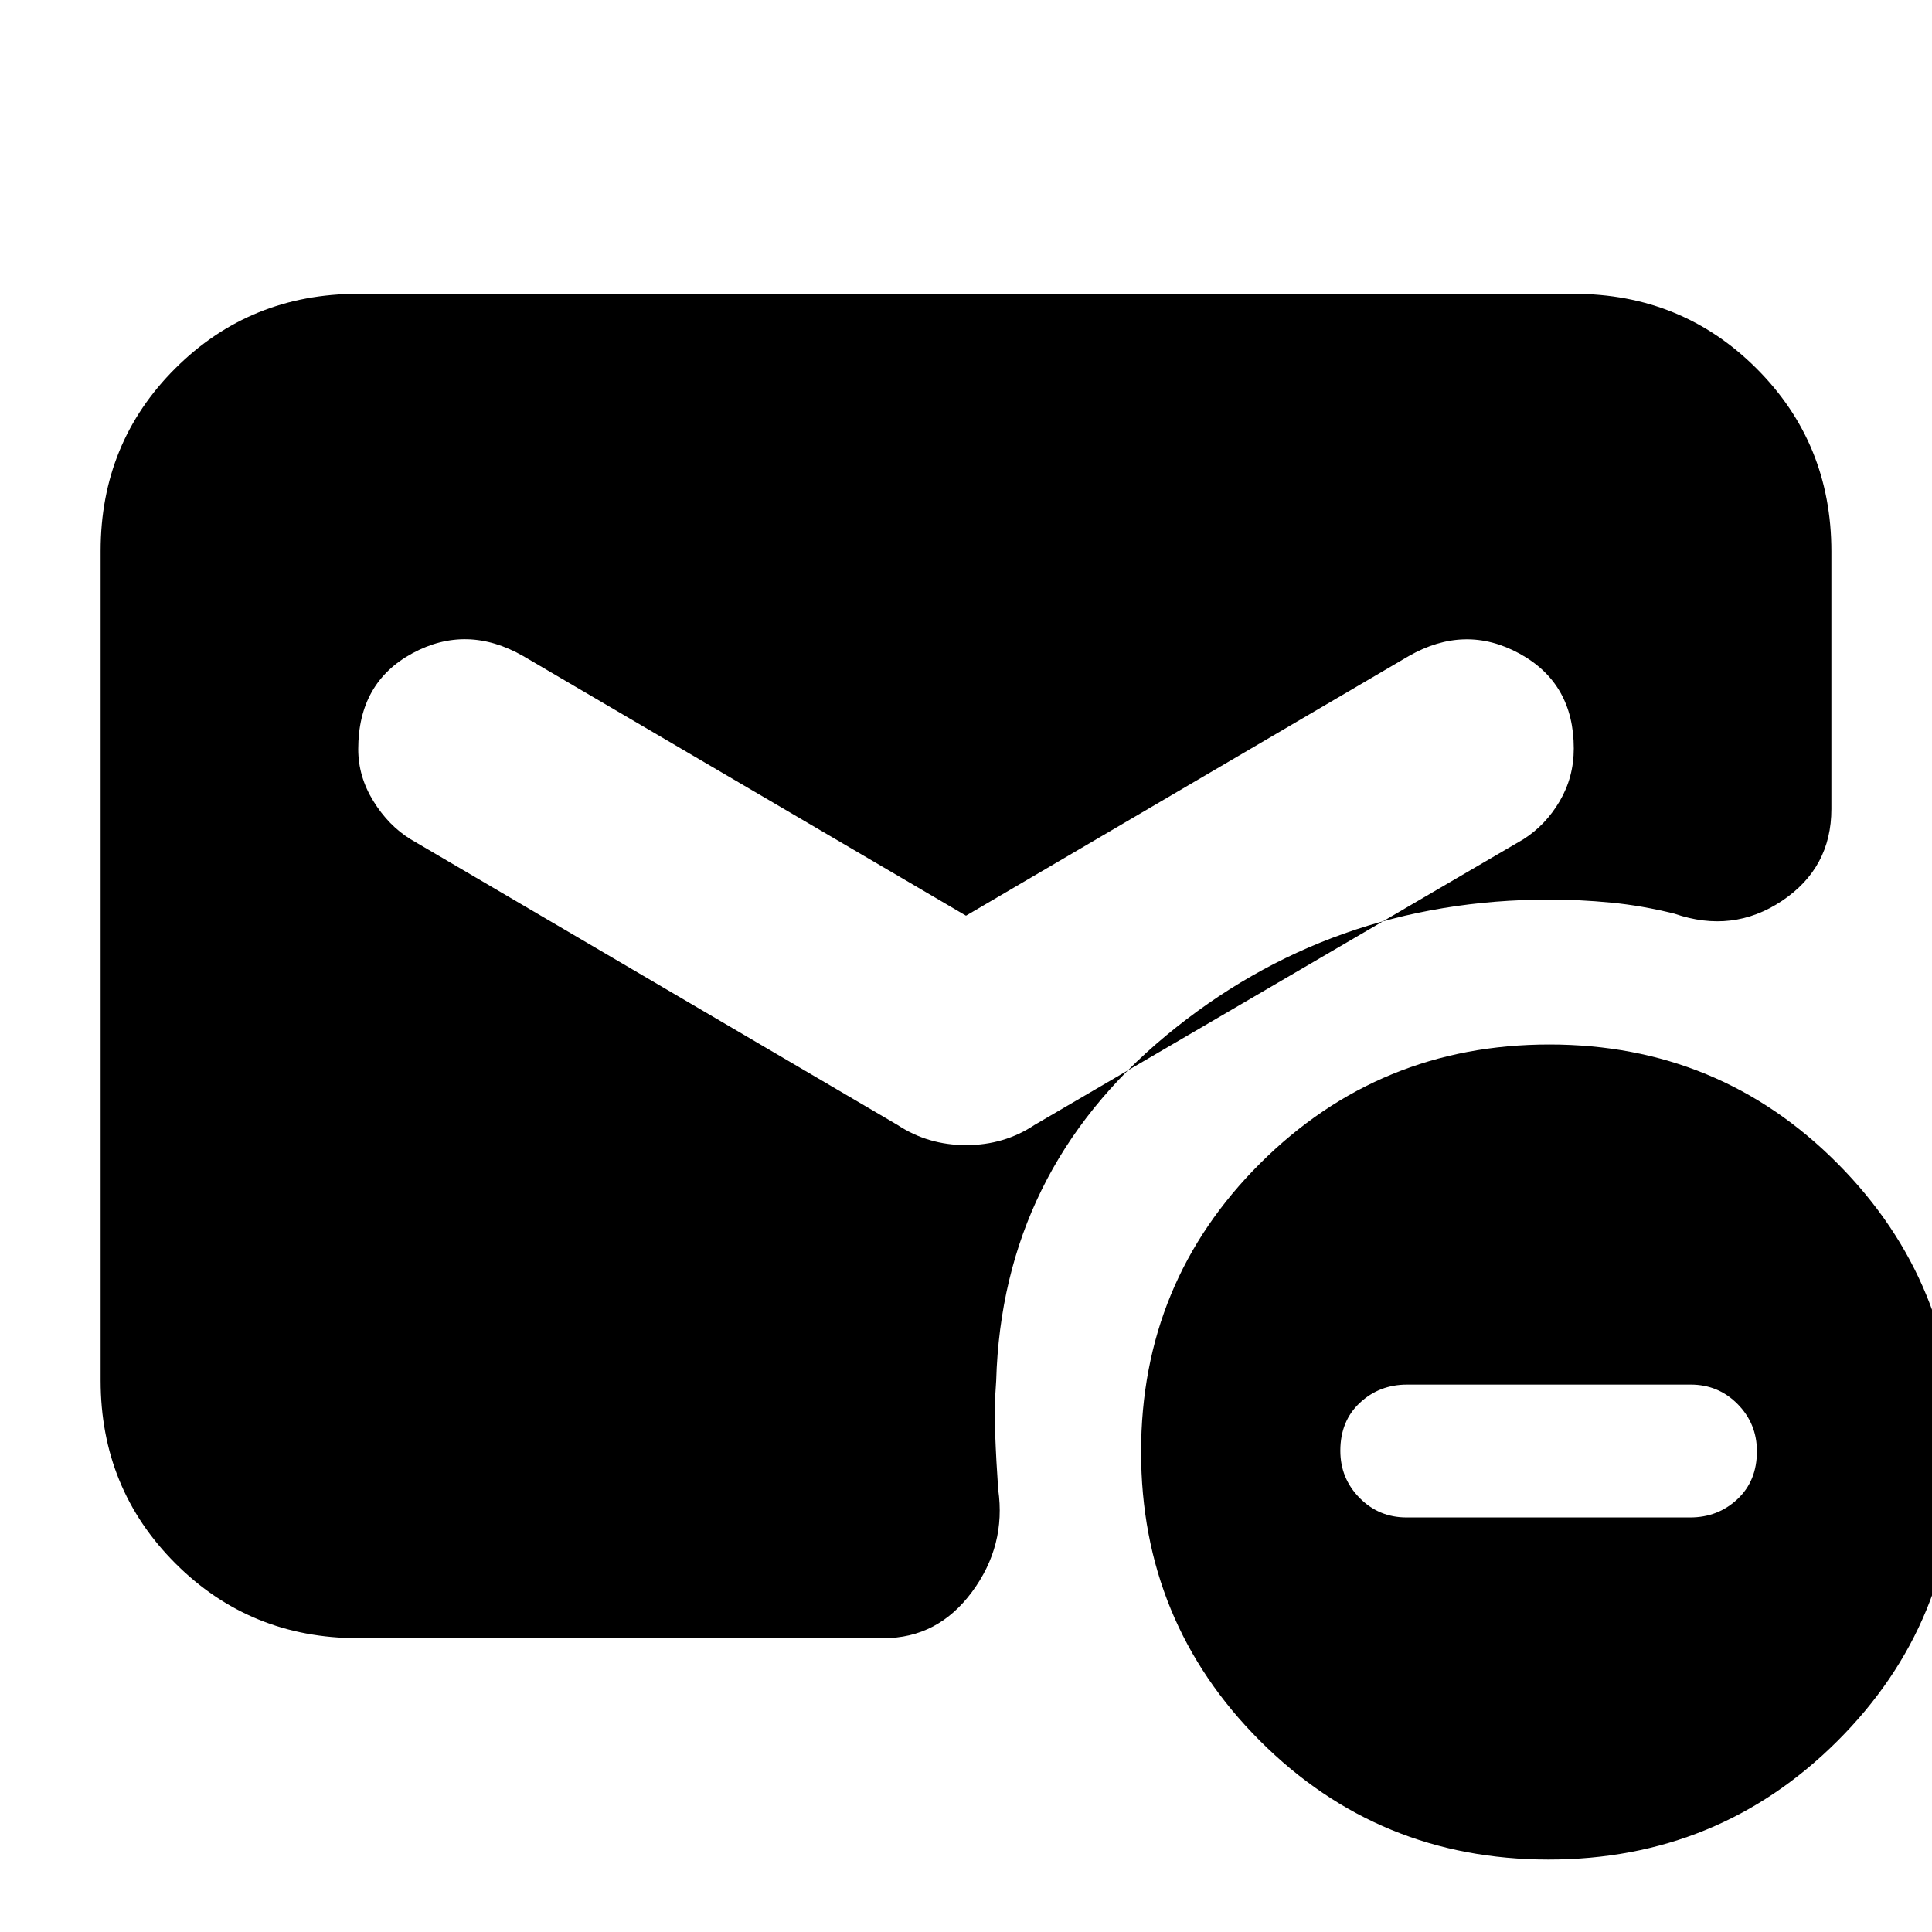 <svg xmlns="http://www.w3.org/2000/svg" height="20" viewBox="0 -960 960 960" width="20"><path d="M480-505 260-634q-28-16-55-1.43-27 14.56-27 47.7 0 13.56 7.5 25.75T204-543l242 142q15.13 10 34.06 10Q499-391 514-401l243-142q11-7 18-18.9 7-11.91 7-26.19 0-32.41-27-47.16T700-634L480-505ZM769.44-36Q685-36 626-95.06t-59-143.5Q567-323 626.23-382q59.22-59 143.66-59 84.45 0 143.28 59.23Q972-322.55 972-238.11q0 84.45-59.06 143.28T769.44-36Zm-70.55-170h140.95q13.76 0 23.46-9.06 9.7-9.05 9.7-23.8 0-13.74-9.57-23.44-9.57-9.7-23.32-9.7H699.16q-13.76 0-23.46 9.06-9.7 9.05-9.7 23.8 0 13.74 9.57 23.44 9.57 9.7 23.32 9.7ZM178-146q-53.7 0-90.85-37.16Q50-220.32 50-274.04v-412.24Q50-740 87.15-777T178-814h604q53.7 0 90.85 37.15Q910-739.7 910-686v128q0 29.21-24.5 45.61Q861-496 832-506q-16-4-31.59-5.5T770-513q-109 0-190.5 67.5T495-273.93q-1 12.93-.5 26.43t1.5 27.65Q500-192 482.99-169q-17.02 23-43.99 23H178Z"/></svg>